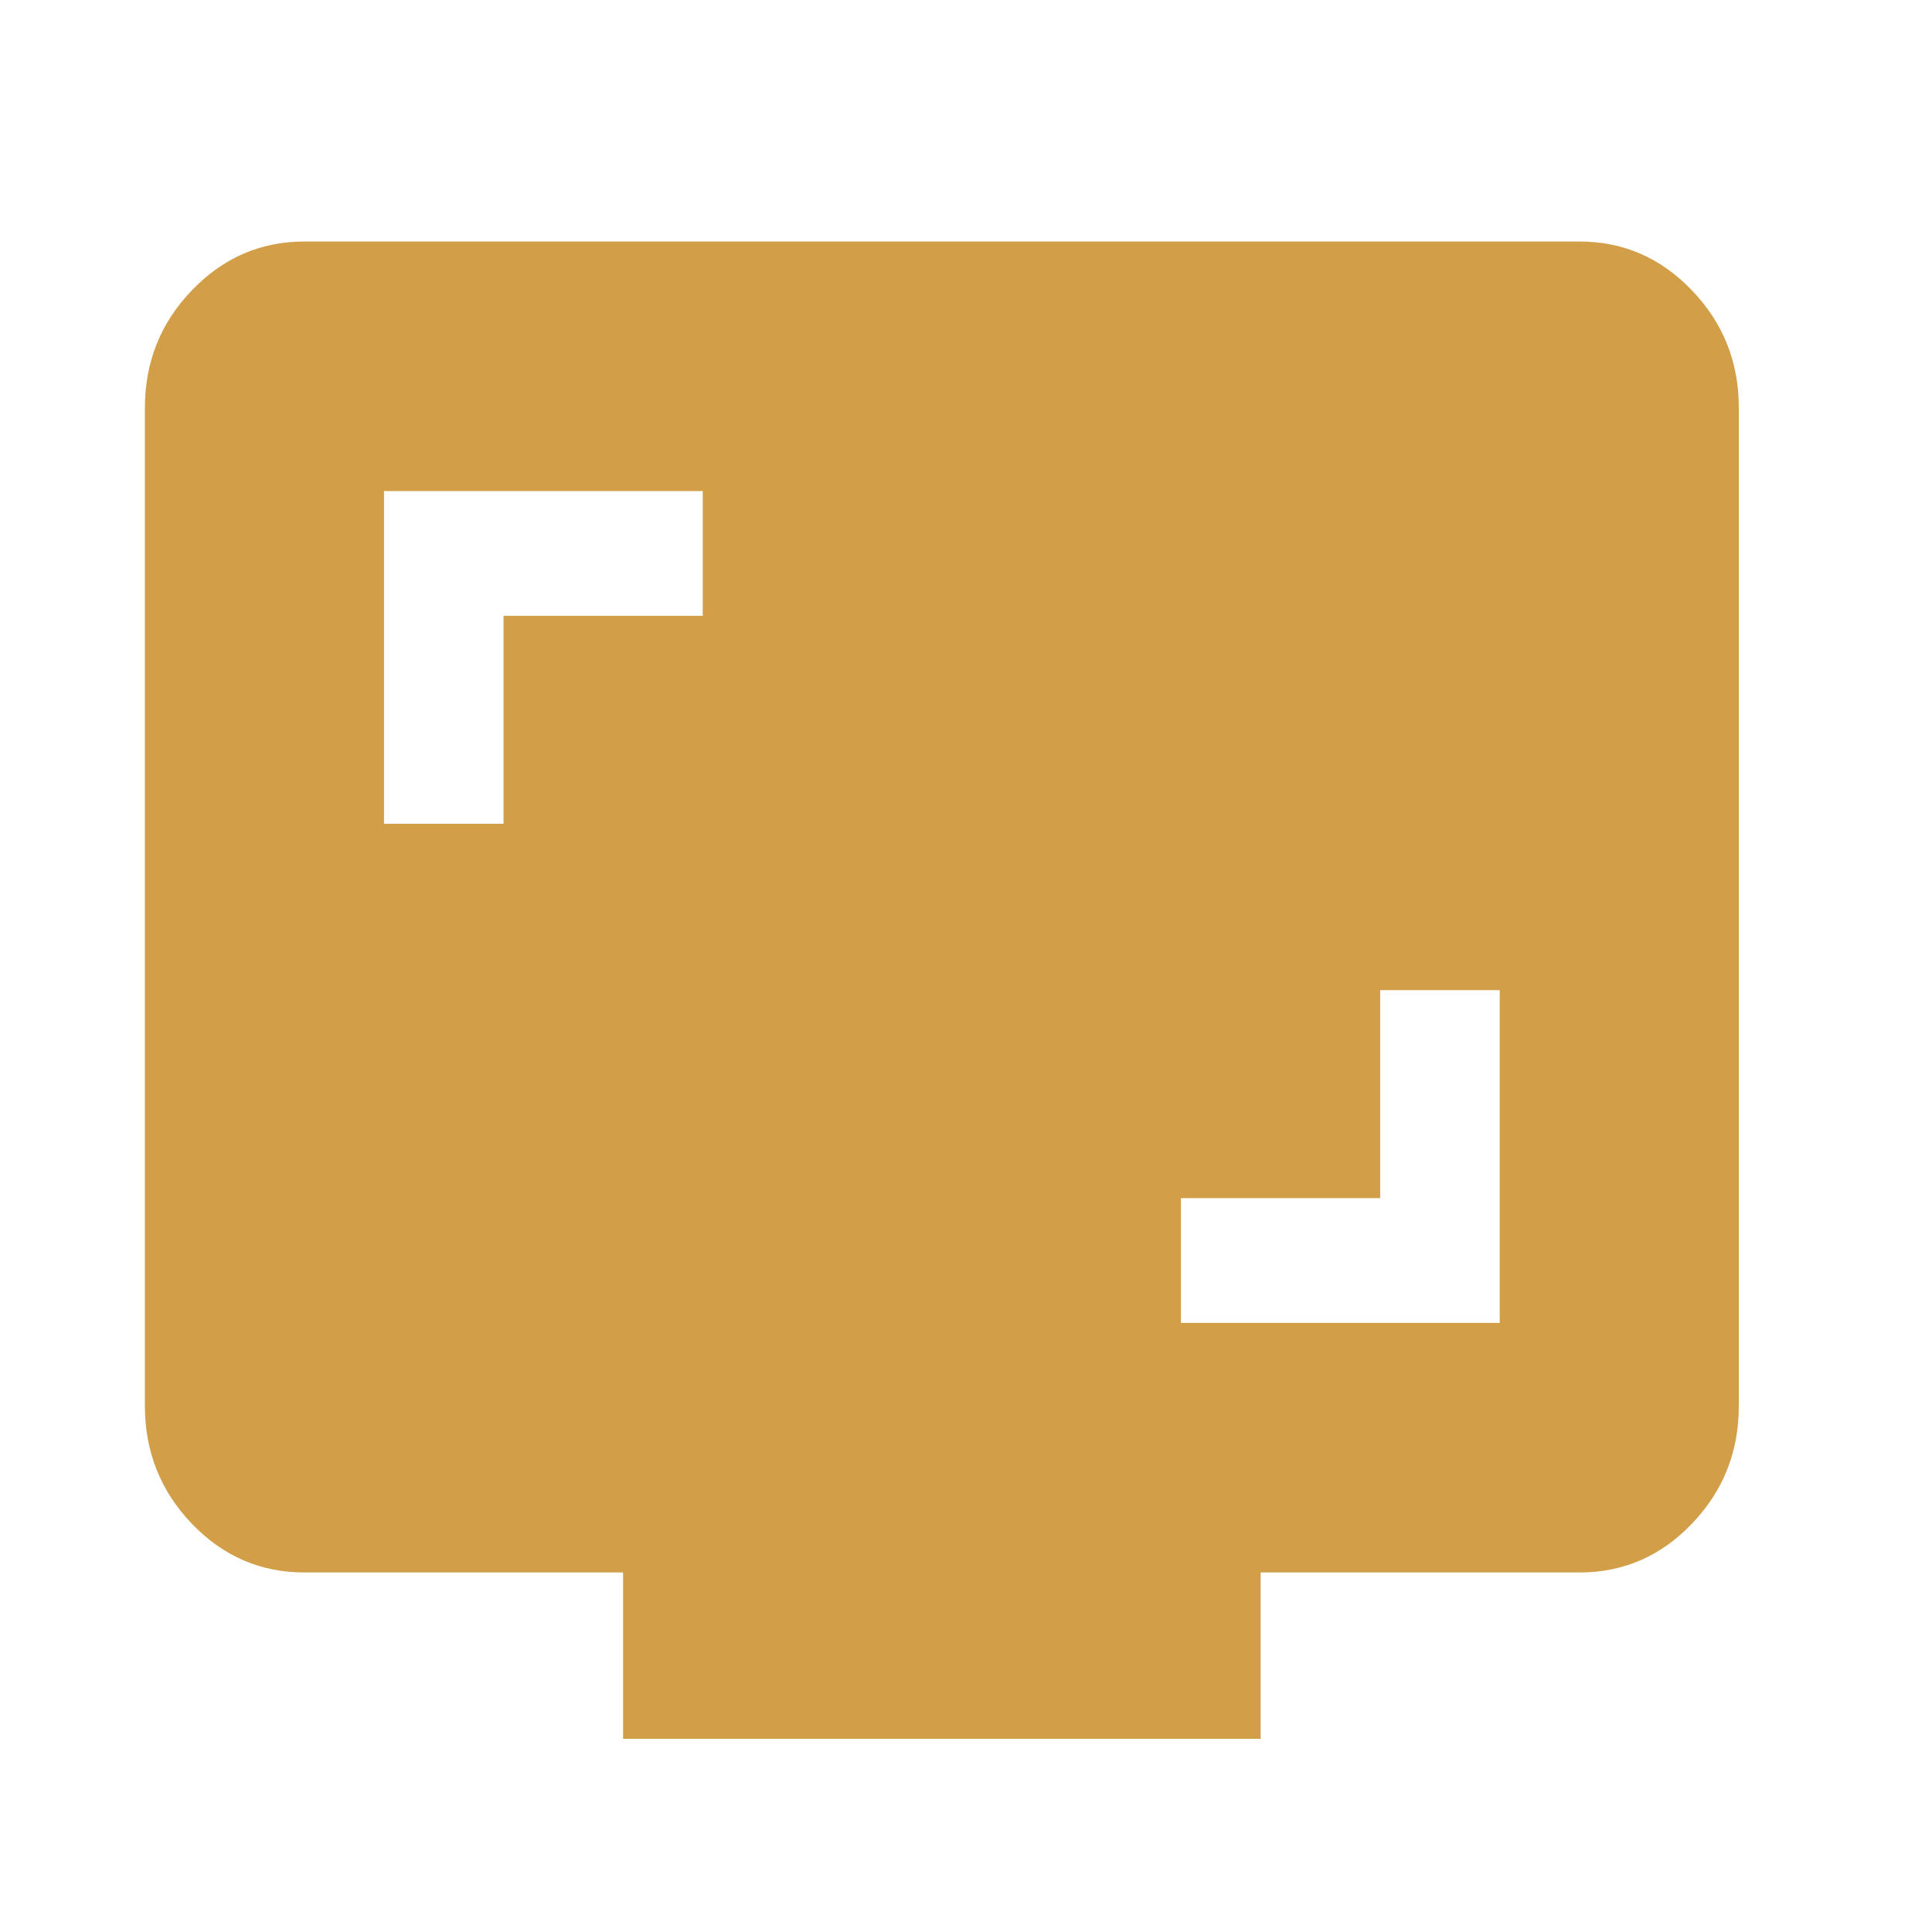 <svg width="40" height="40" viewBox="0 0 40 40" fill="none" xmlns="http://www.w3.org/2000/svg">
<g id="icon">
<path id="Vector" d="M24.45 27.389H31.05V20.5H28.575V24.806H24.45V27.389ZM7.95 17.056H10.425V12.75H14.55V10.167H7.95V17.056ZM12.9 36V32.556H6.3C5.393 32.556 4.616 32.219 3.97 31.545C3.325 30.871 3.001 30.059 3 29.111V8.444C3 7.497 3.323 6.687 3.97 6.013C4.617 5.339 5.394 5.001 6.3 5H32.7C33.608 5 34.385 5.338 35.031 6.013C35.678 6.688 36.001 7.498 36 8.444V29.111C36 30.058 35.677 30.869 35.031 31.545C34.386 32.22 33.609 32.557 32.7 32.556H26.1V36H12.9Z" fill="#D29F48"/>
</g>
</svg>
